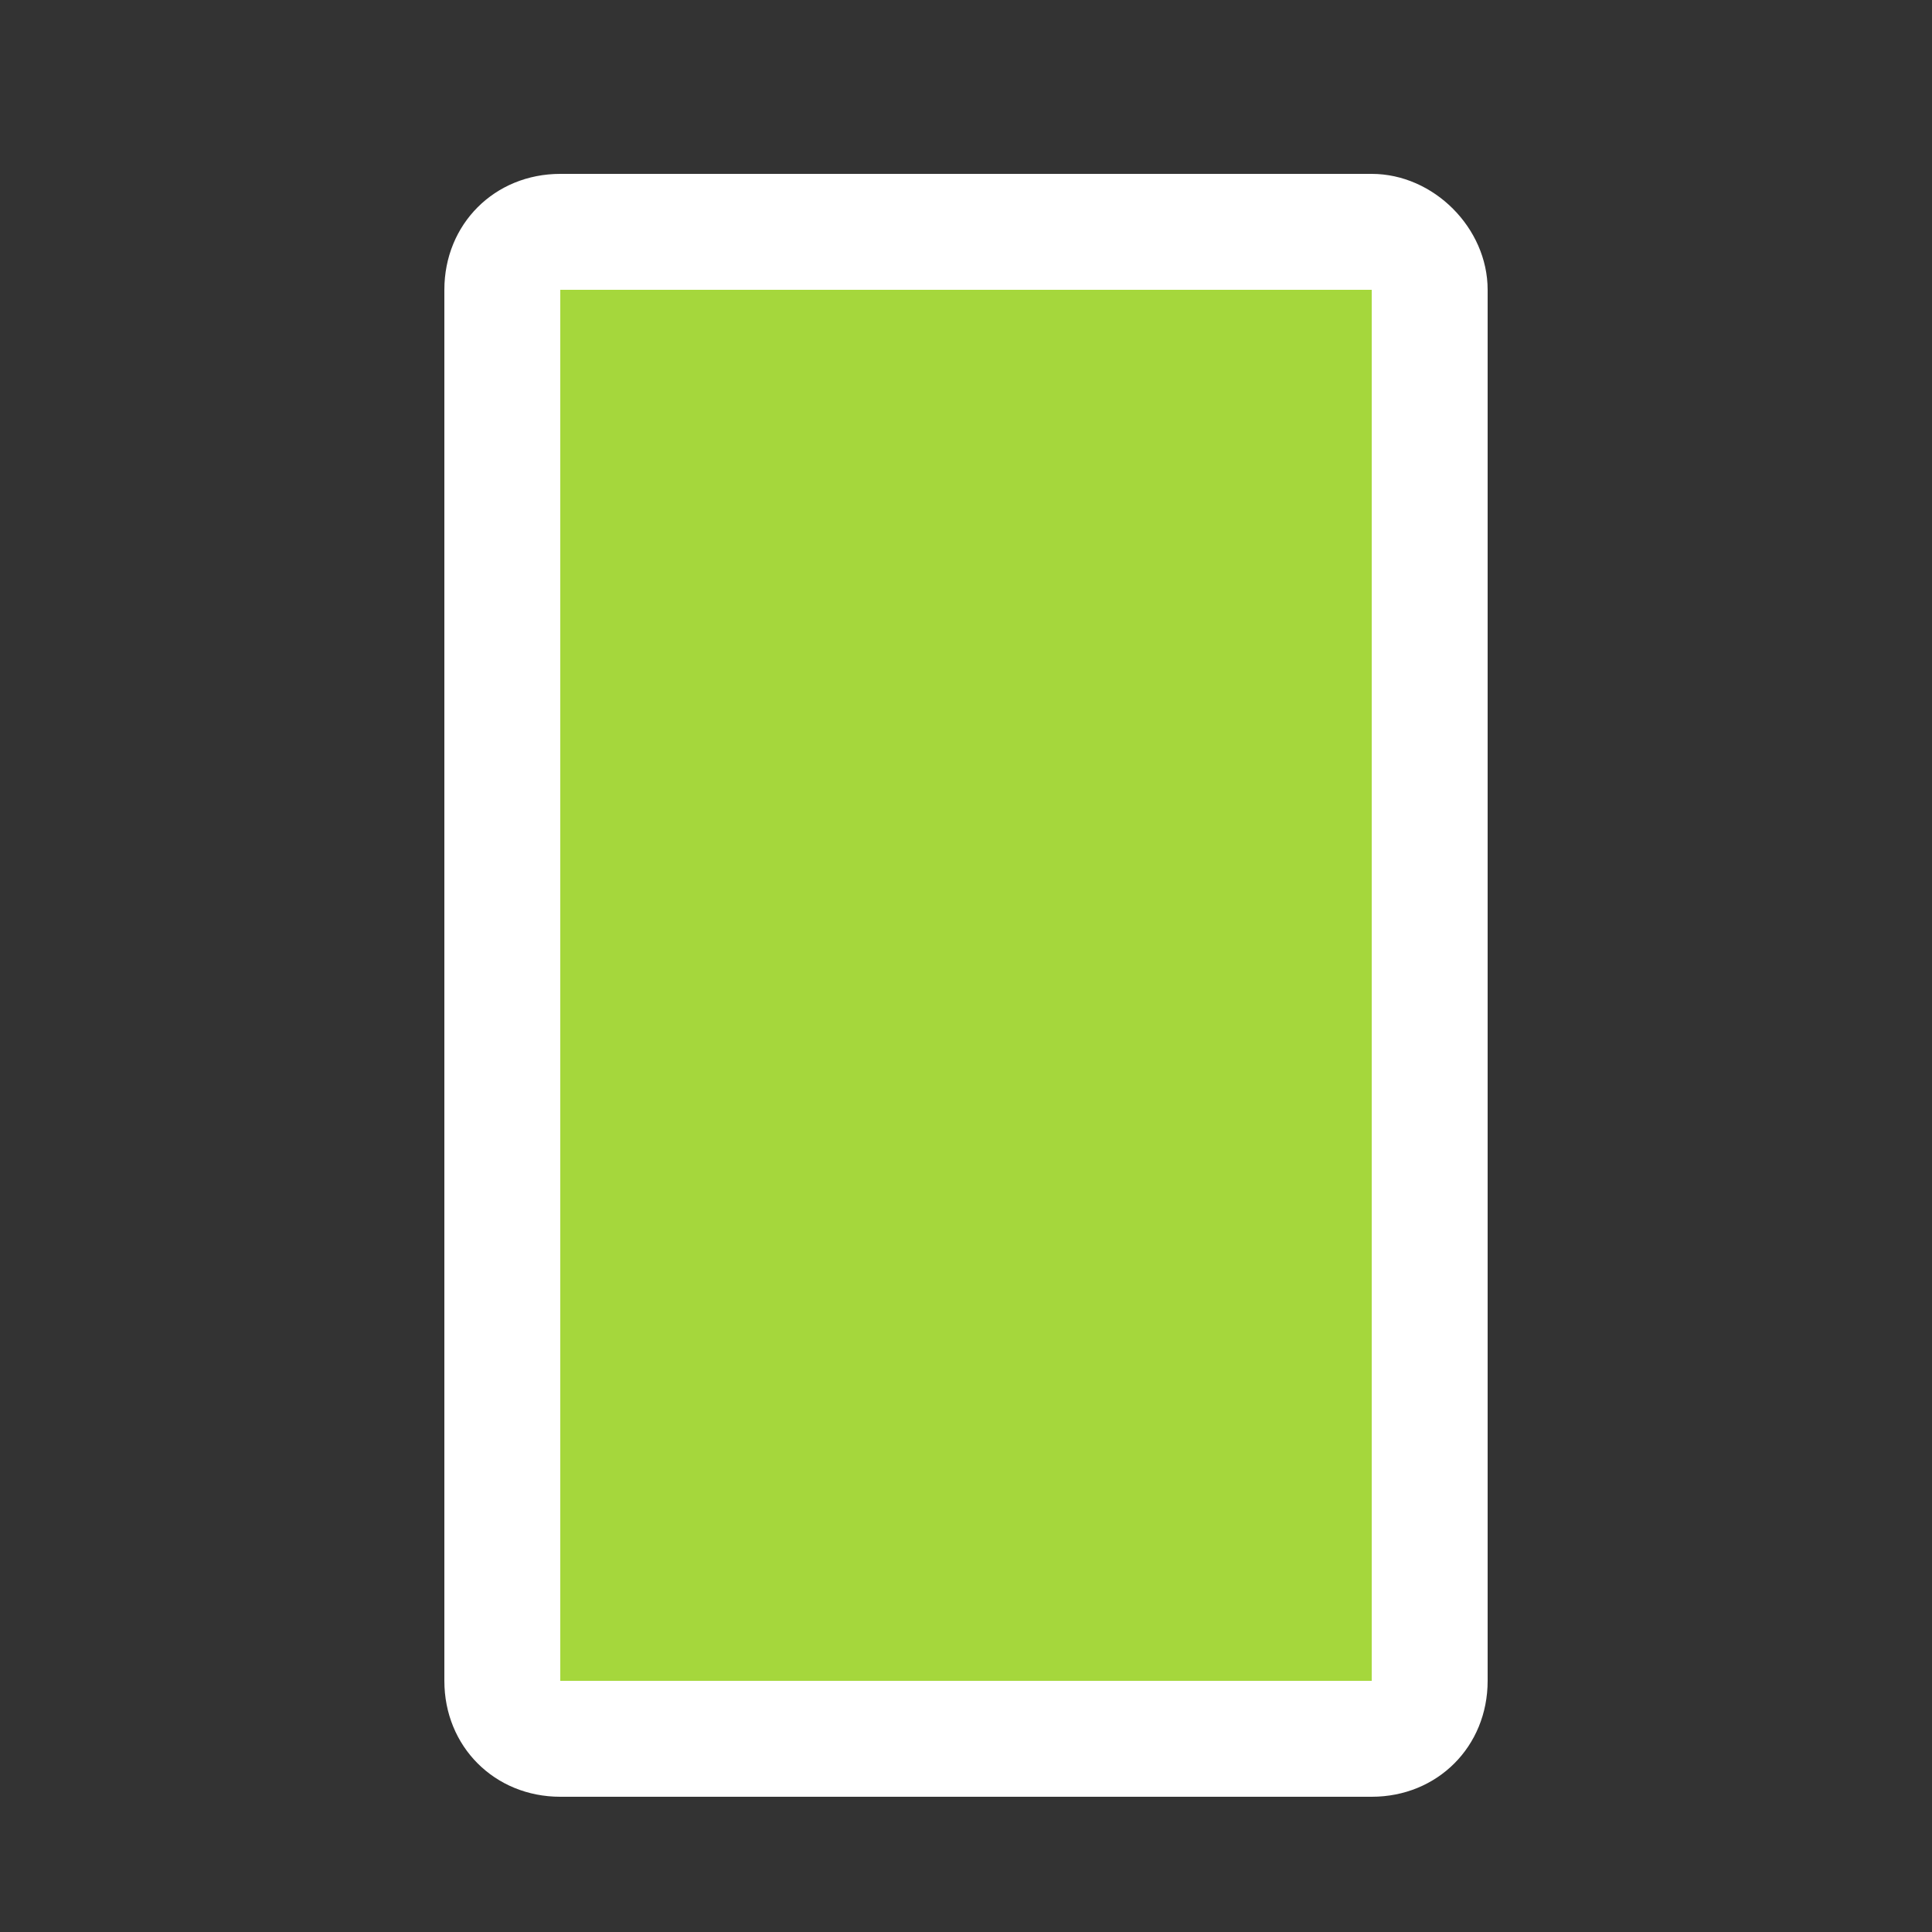 <?xml version="1.0" encoding="utf-8"?>
<!-- Generator: Adobe Illustrator 22.0.1, SVG Export Plug-In . SVG Version: 6.00 Build 0)  -->
<svg version="1.1" id="Layer_1" xmlns="http://www.w3.org/2000/svg" xmlns:xlink="http://www.w3.org/1999/xlink" x="0px" y="0px"
	 viewBox="0 0 50 50" style="enable-background:new 0 0 50 50;" xml:space="preserve">
<rect x="0" y="0" width="50" height="50" fill="#333333" stroke="none"/>
<style type="text/css">
	.st0{fill:#A5D73C;}
	.st1{fill:#FFFFFF;}
</style>
<g>
	<path class="st0" d="M14.5,45c-0.8,0-1.5-0.7-1.5-1.5v-36C13,6.7,13.7,6,14.5,6h21C36.3,6,37,6.7,37,7.5v36c0,0.8-0.7,1.5-1.5,1.5
		H14.5z"/>
	<path class="st1" d="M35.5,7.5v36h-21v-36H35.5 M35.5,4.5h-21c-1.7,0-3,1.3-3,3v36c0,1.7,1.3,3,3,3h21c1.7,0,3-1.3,3-3v-36
		C38.5,5.9,37.1,4.5,35.5,4.5L35.5,4.5z"/>
</g>
</svg>
